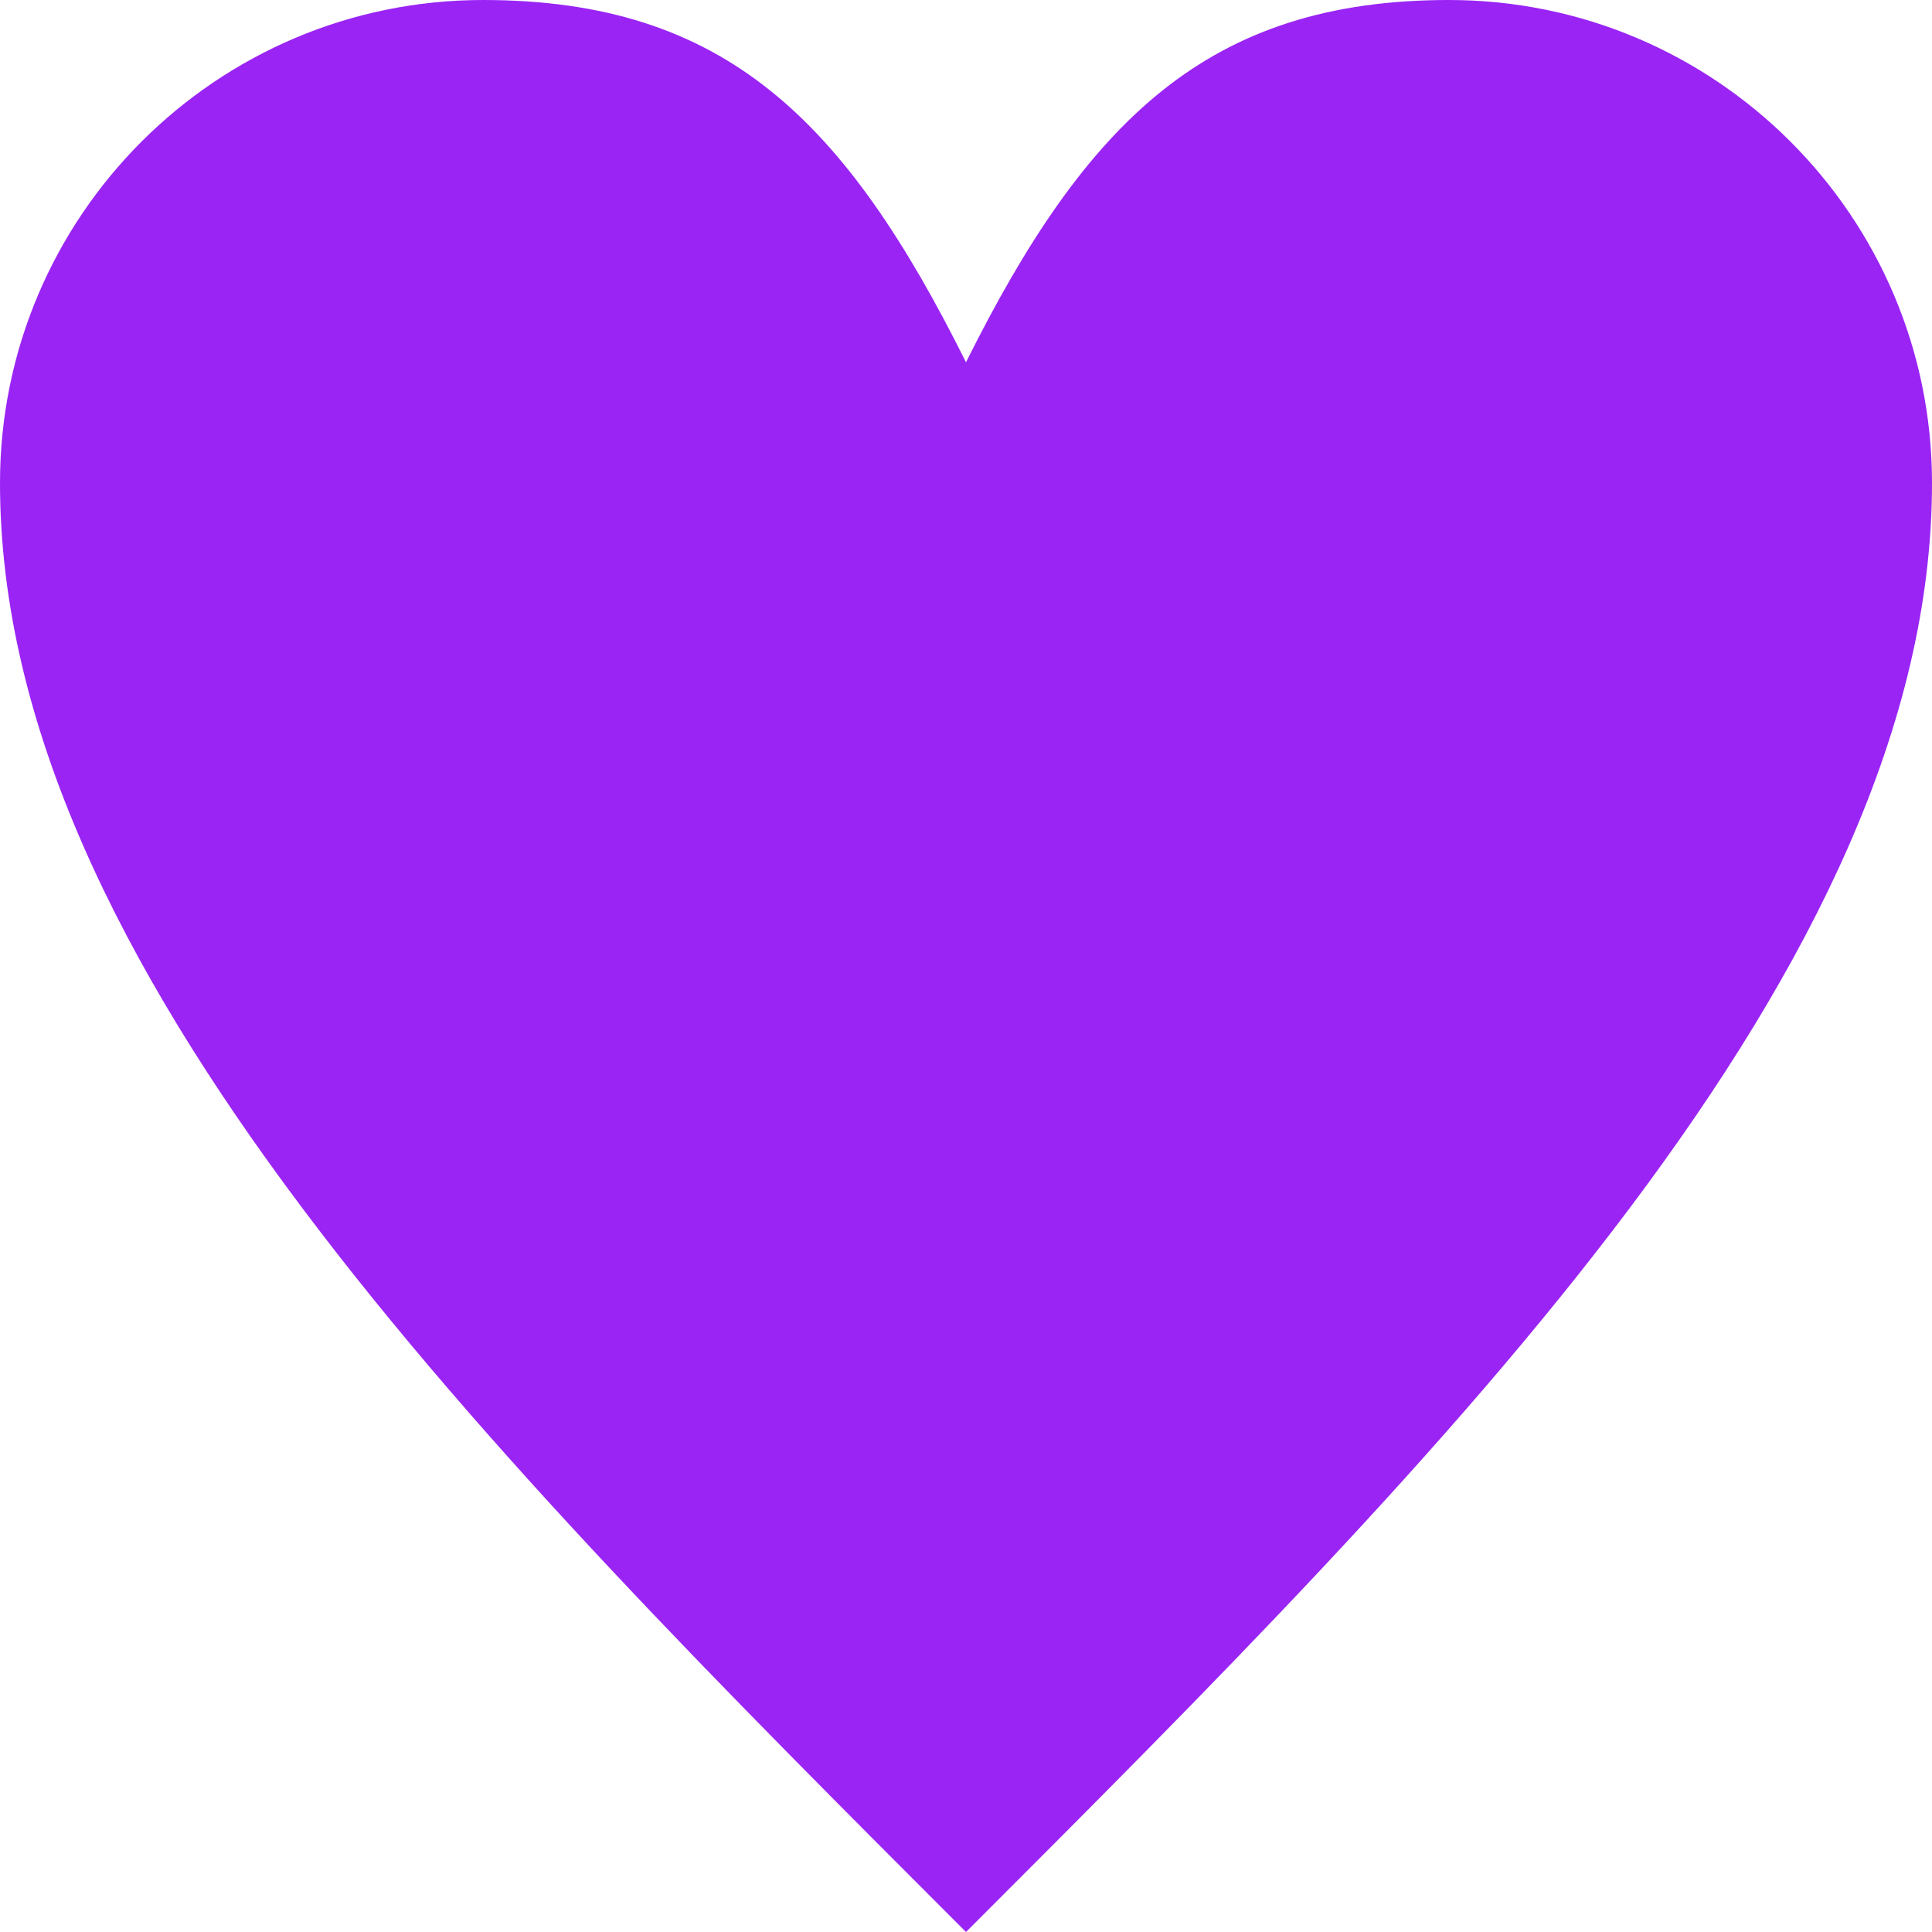 <?xml version="1.0" encoding="UTF-8" standalone="no"?>
<svg width="20px" height="20px" viewBox="0 0 20 20" version="1.1" xmlns="http://www.w3.org/2000/svg" xmlns:xlink="http://www.w3.org/1999/xlink">
    <!-- Generator: Sketch 41.1 (35376) - http://www.bohemiancoding.com/sketch -->
    <title>Page 1</title>
    <desc>Created with Sketch.</desc>
    <defs></defs>
    <g id="Symbols" stroke="none" stroke-width="1" fill="none" fill-rule="evenodd">
        <g id="Project-intro" transform="translate(-178, 0)" fill="#9A24F4">
            <g id="Page-1">
                <path d="M193,0 C195.757,0 198,2.24 198,5 C198,10 193,15 188,20 C183,15 178,10 178,5 C178,2.24 180.243,0 183,0 C185.508,0 186.754,1.25 188,3.75 C189.246,1.25 190.508,0 193,0 Z"></path>
            </g>
        </g>
    </g>
</svg>